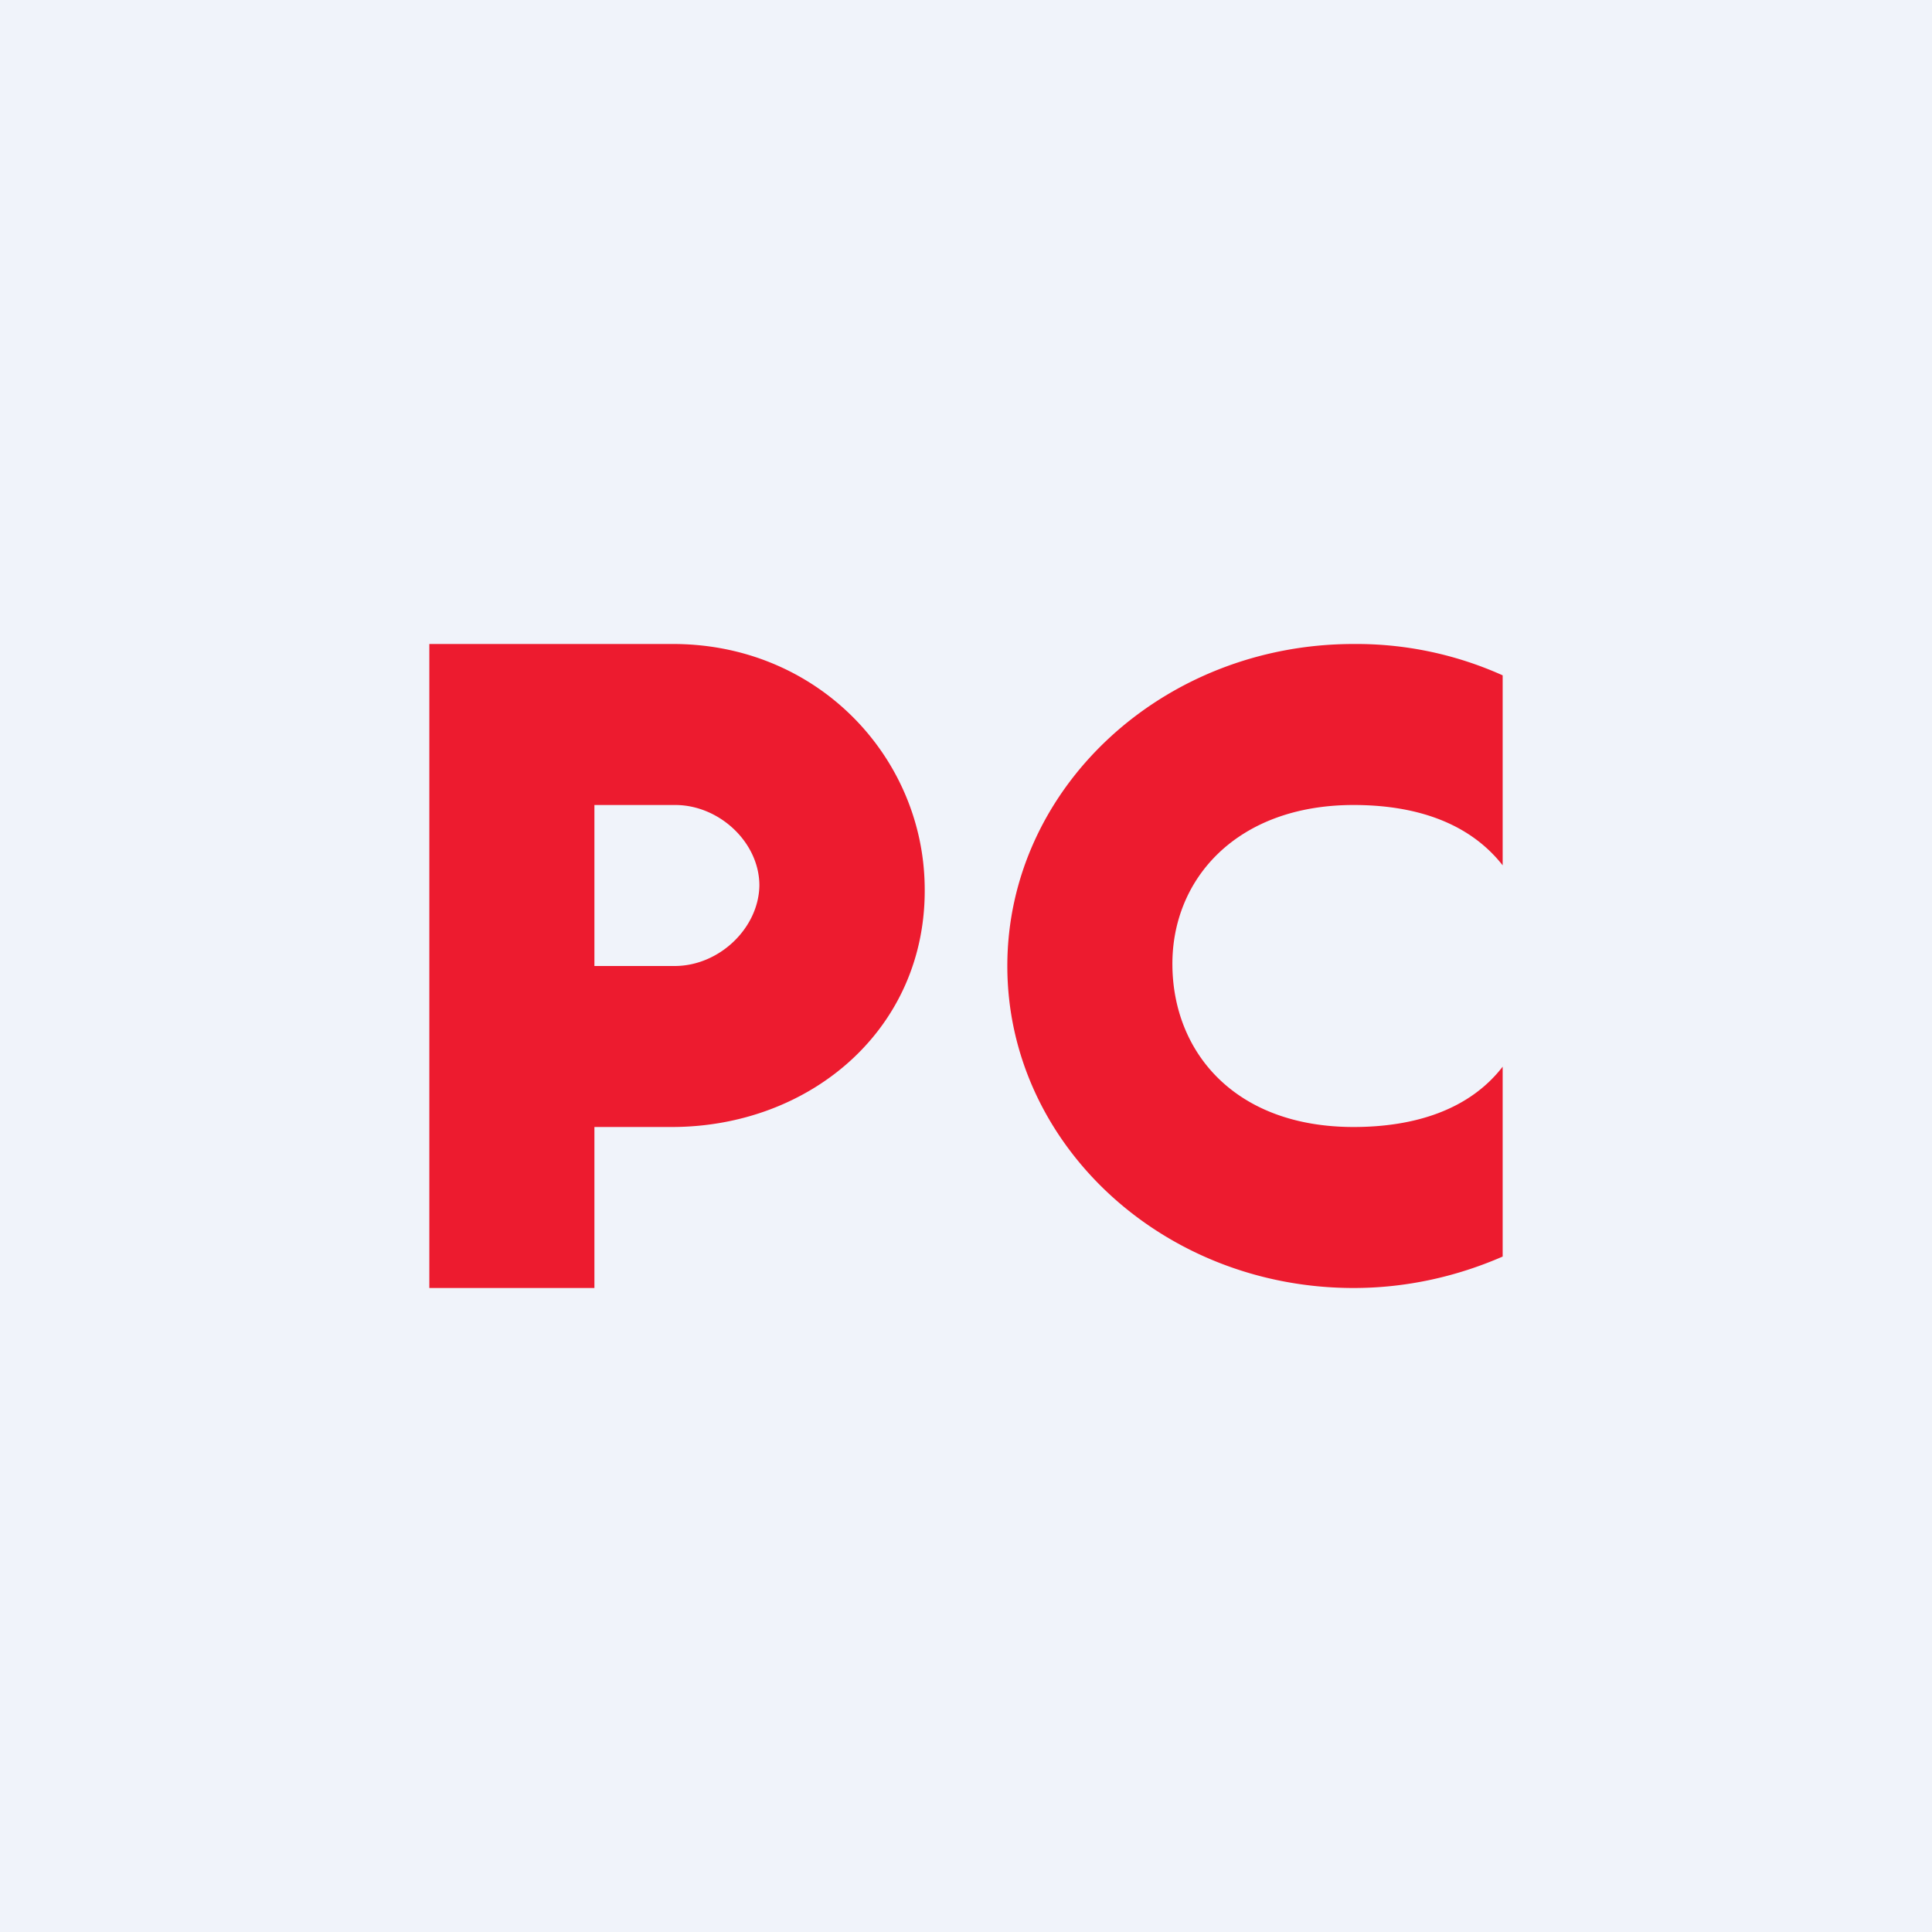 <!-- by TradingView --><svg width="18" height="18" xmlns="http://www.w3.org/2000/svg"><path fill="#F0F3FA" d="M0 0h18v18H0z"/><path d="M14 9.938c-.309.4-.816.562-1.389.562-1.1 0-1.678-.69-1.688-1.5-.01-.81.601-1.5 1.688-1.5.573 0 1.074.161 1.389.562v-1.77A3.32 3.32 0 0012.611 6c-1.78 0-3.226 1.345-3.226 3s1.446 3 3.226 3c.495 0 .965-.108 1.389-.293V9.938zM6.258 6H4v6h1.538v-1.5h.72c1.298 0 2.384-.922 2.357-2.25C8.595 7.044 7.61 5.994 6.258 6zm.026 3h-.746V7.5h.753c.41 0 .784.348.784.75-.006.396-.373.75-.79.75z" fill="#ED1B2F"/></svg>